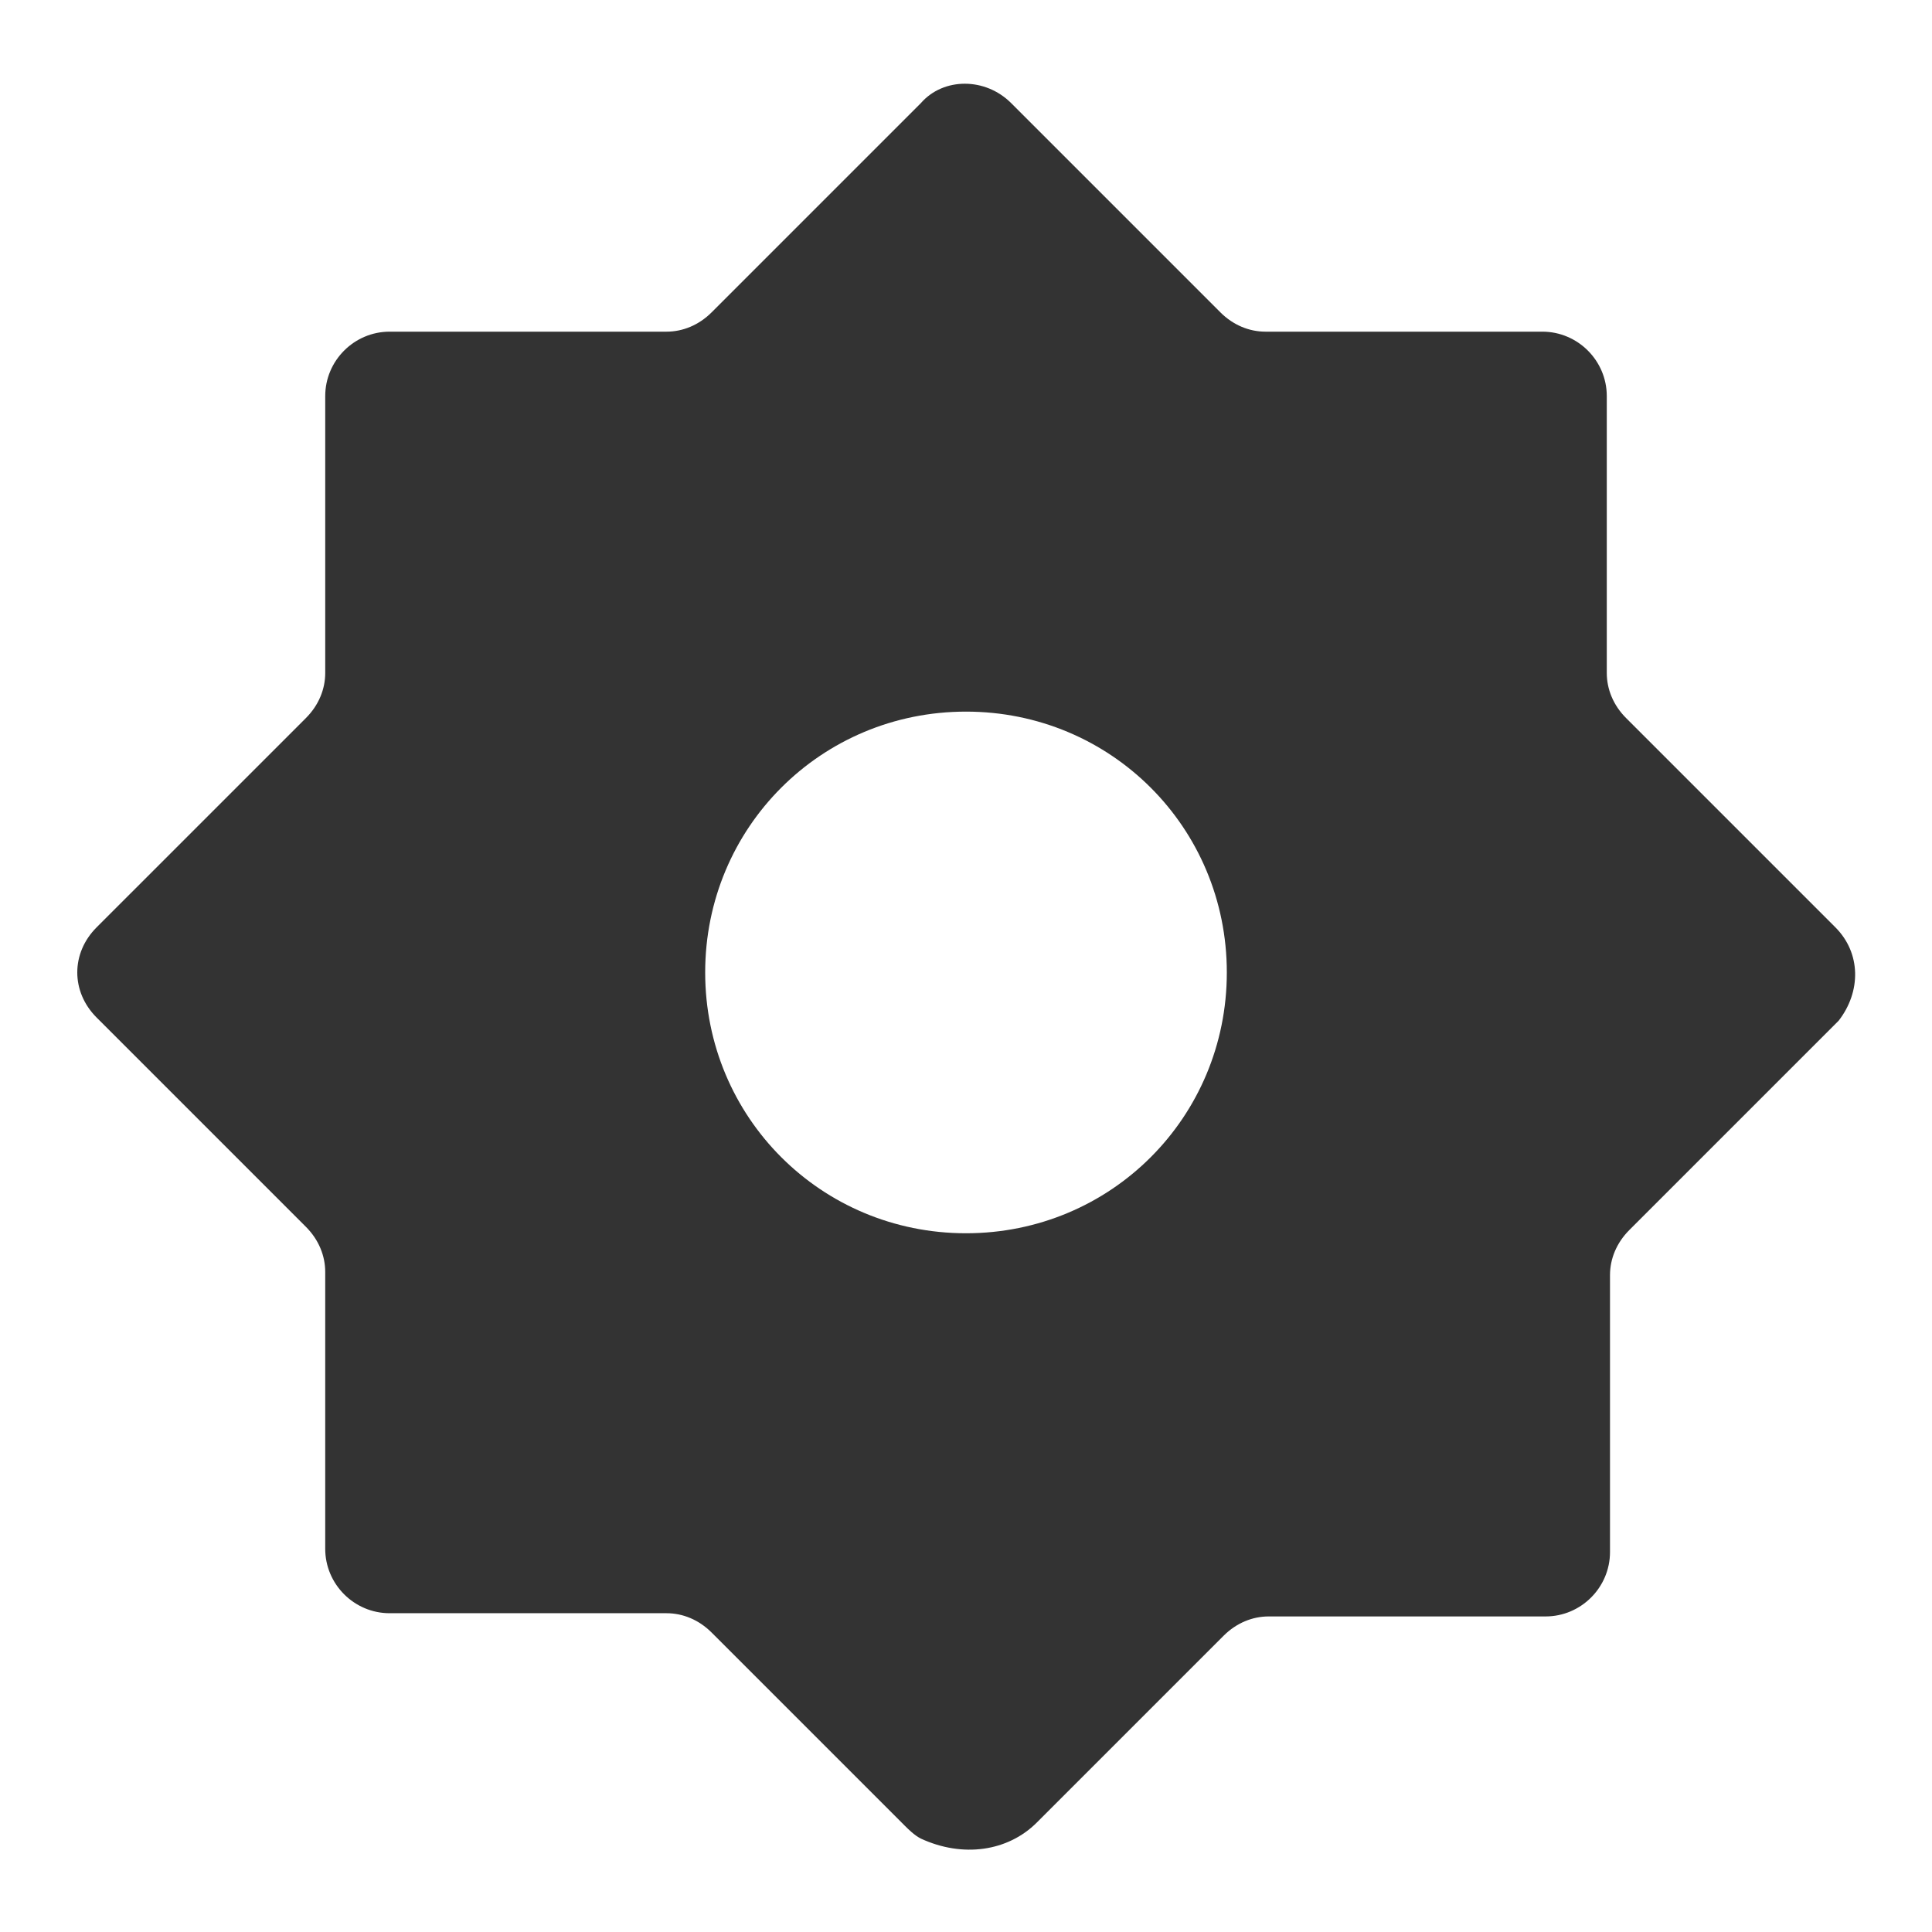 <svg t="1750760330220" class="icon" viewBox="0 0 1024 1024" version="1.1" xmlns="http://www.w3.org/2000/svg" p-id="22613" width="200" height="200"><path d="M972.8 491.52l-110.933-110.933c-6.827-6.827-10.24-15.36-10.24-23.893v-146.773c0-18.773-15.36-34.133-34.133-34.133h-146.773c-8.533 0-17.067-3.413-23.893-10.24l-110.933-110.933c-13.653-13.653-35.84-13.653-47.787 0l-110.933 110.933c-6.827 6.827-15.36 10.24-23.893 10.24h-146.773c-18.773 0-34.133 15.36-34.133 34.133v146.773c0 8.533-3.413 17.067-10.24 23.893L51.2 491.52c-13.653 13.653-13.653 34.133 0 47.787l110.933 110.933c6.827 6.827 10.24 15.36 10.24 23.893v146.773c0 18.773 15.36 34.133 34.133 34.133h146.773c8.533 0 17.067 3.413 23.893 10.24l102.4 102.4c1.707 1.707 5.12 5.12 8.533 6.827 22.187 10.24 46.08 6.827 61.44-8.533l98.987-98.987c6.827-6.827 15.36-10.24 23.893-10.24H819.2c18.773 0 34.133-15.36 34.133-34.133v-146.773c0-8.533 3.413-17.067 10.24-23.893l110.933-110.933c11.947-15.36 11.947-35.84-1.707-49.493z m-460.8 162.133c-76.8 0-138.24-61.44-138.24-138.24s61.44-138.24 138.24-138.24 138.24 61.44 138.24 138.24-61.44 138.24-138.24 138.24z" fill="#333333" p-id="22614"></path></svg>